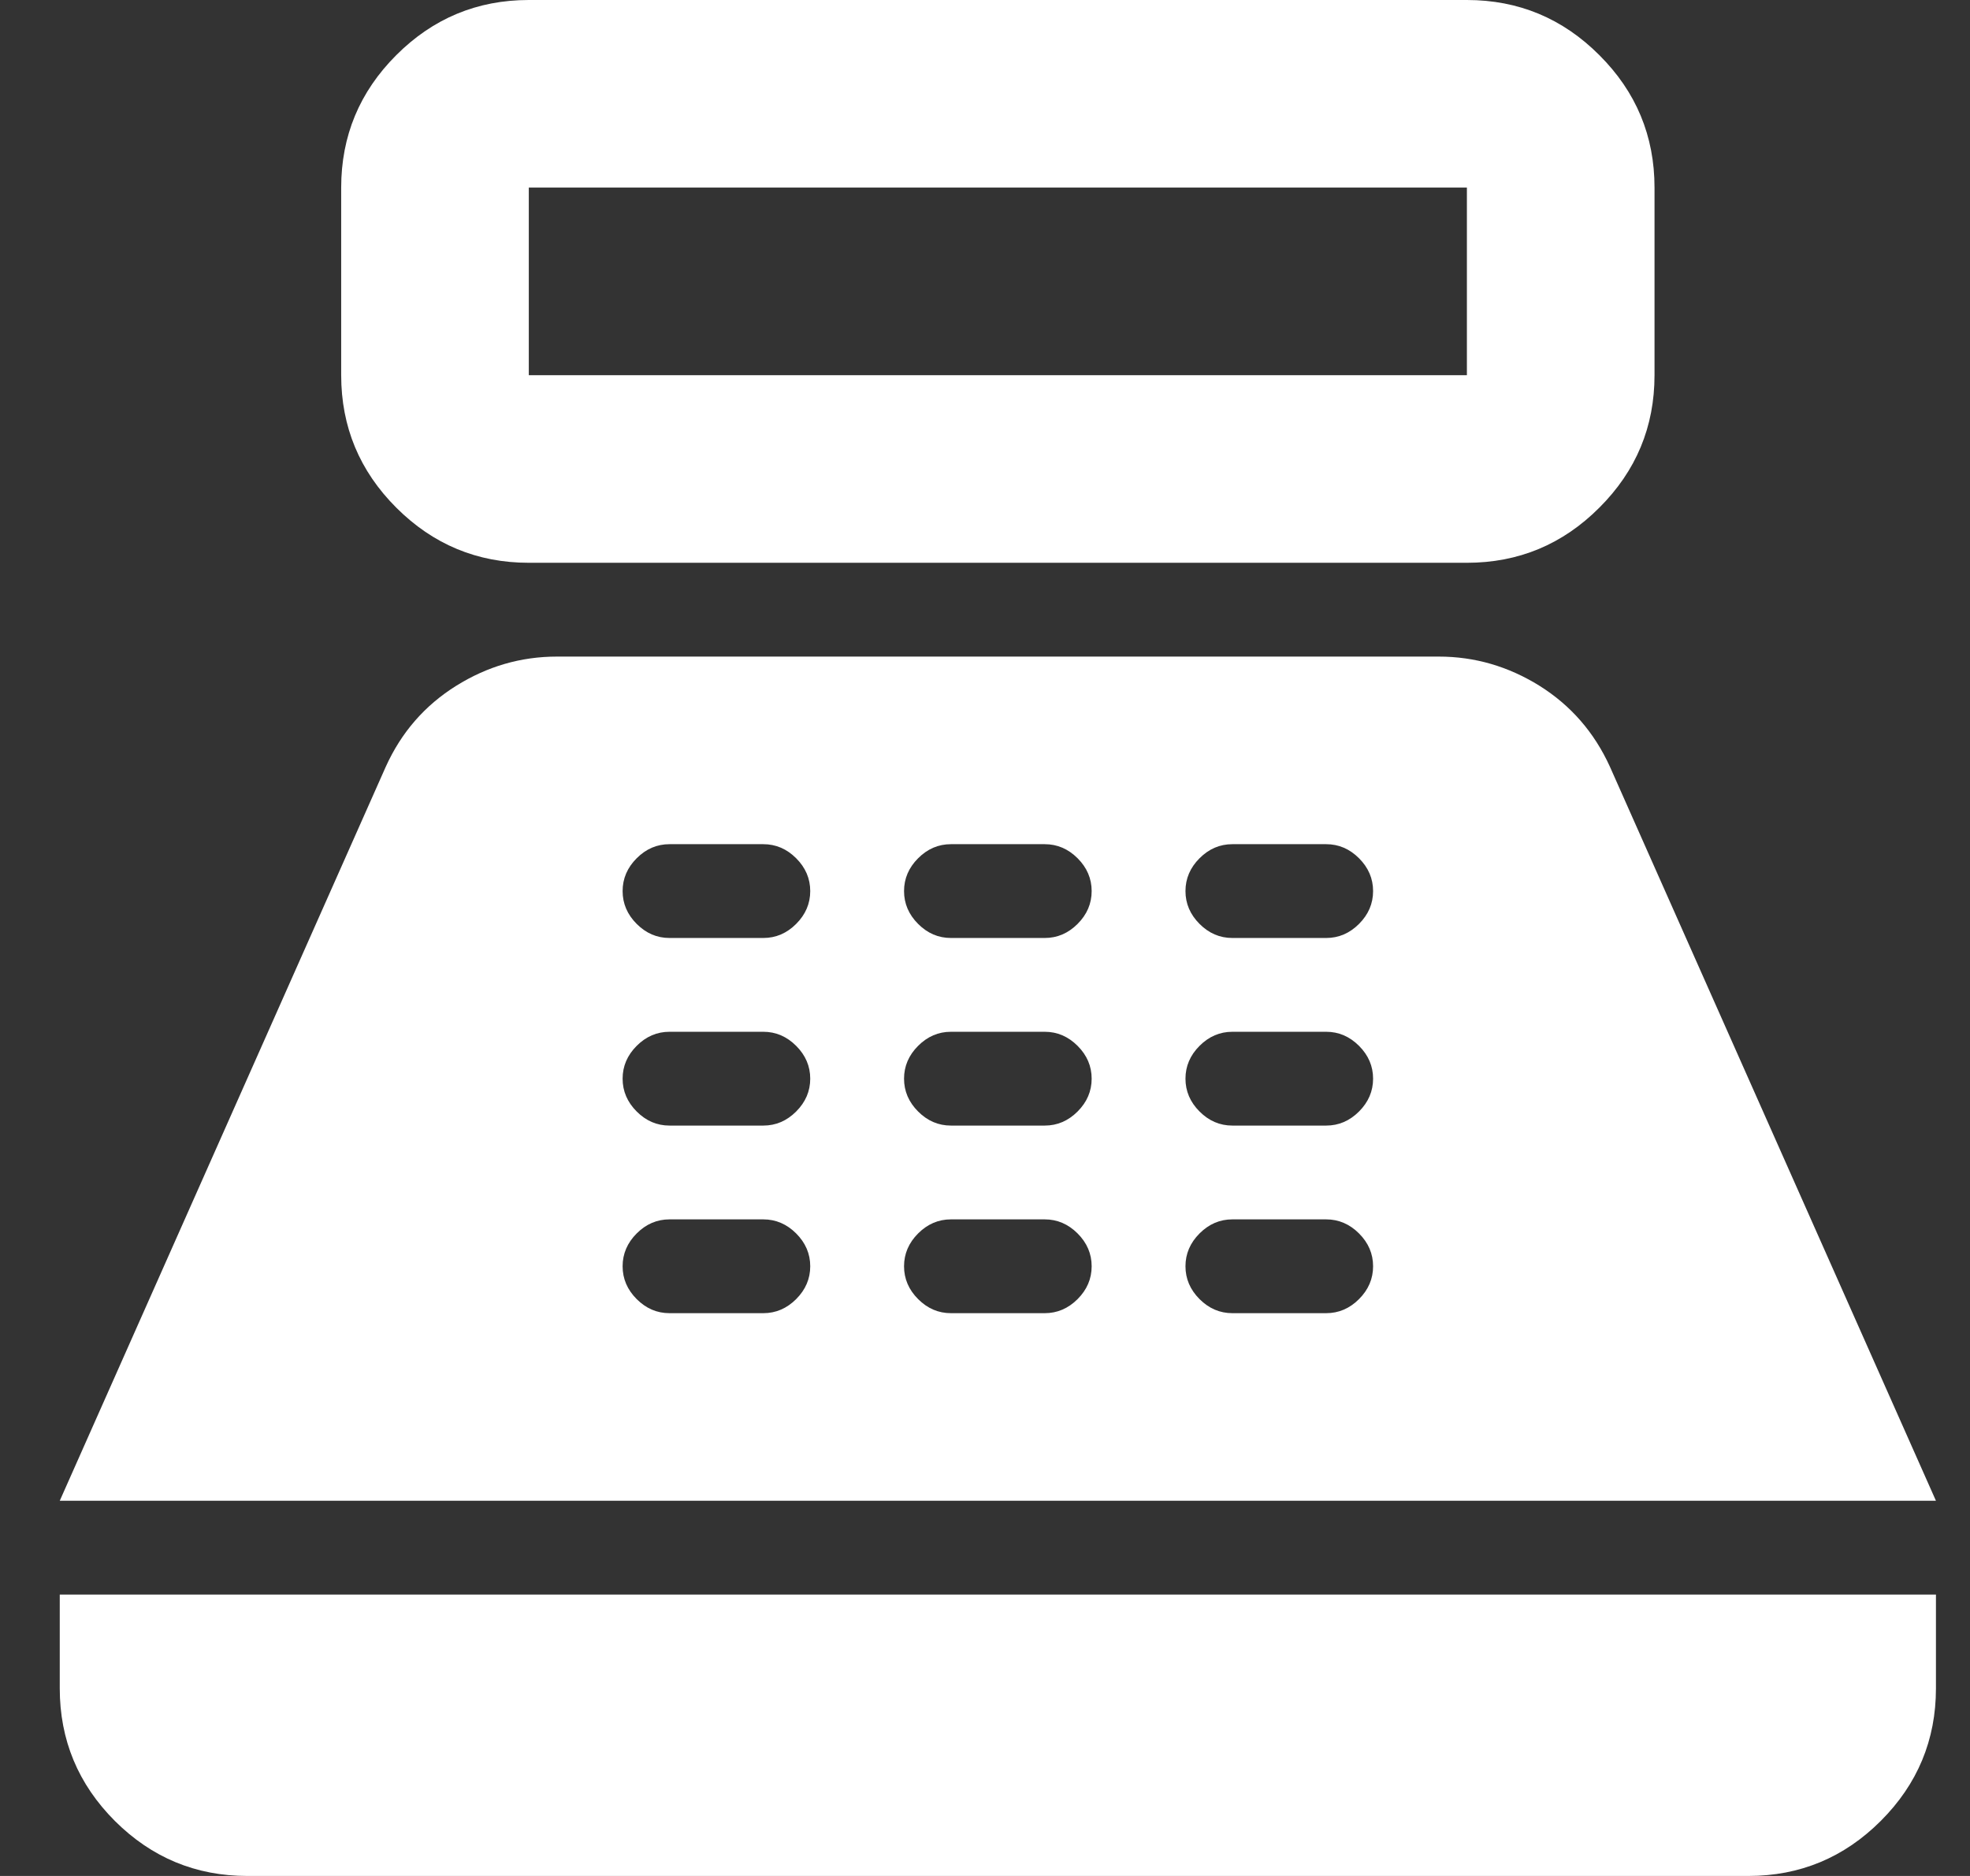 <svg width="21" height="20" viewBox="0 0 21 20" fill="none" xmlns="http://www.w3.org/2000/svg">
<rect x="0" y="0" width="21" height="20" fill="#333333" stroke="none"/>
<path d="M5.637 6C5.087 6 4.616 5.804 4.224 5.412C3.833 5.021 3.637 4.55 3.637 4V2C3.637 1.45 3.833 0.979 4.224 0.588C4.616 0.196 5.087 0 5.637 0H15.637C16.187 0 16.658 0.196 17.049 0.588C17.441 0.979 17.637 1.45 17.637 2V4C17.637 4.55 17.441 5.021 17.049 5.412C16.658 5.804 16.187 6 15.637 6H5.637ZM5.637 4H15.637V2H5.637V4ZM2.637 20C2.087 20 1.616 19.804 1.224 19.413C0.833 19.021 0.637 18.55 0.637 18V17H20.637V18C20.637 18.55 20.441 19.021 20.049 19.413C19.658 19.804 19.187 20 18.637 20H2.637ZM0.637 16L4.112 8.175C4.278 7.808 4.528 7.521 4.862 7.312C5.195 7.104 5.553 7 5.937 7H15.337C15.72 7 16.078 7.104 16.412 7.312C16.745 7.521 16.995 7.808 17.162 8.175L20.637 16H0.637ZM7.137 14H8.137C8.27 14 8.387 13.95 8.487 13.85C8.587 13.75 8.637 13.633 8.637 13.5C8.637 13.367 8.587 13.25 8.487 13.15C8.387 13.05 8.27 13 8.137 13H7.137C7.003 13 6.887 13.05 6.787 13.15C6.687 13.25 6.637 13.367 6.637 13.5C6.637 13.633 6.687 13.75 6.787 13.85C6.887 13.95 7.003 14 7.137 14ZM7.137 12H8.137C8.27 12 8.387 11.95 8.487 11.85C8.587 11.75 8.637 11.633 8.637 11.5C8.637 11.367 8.587 11.25 8.487 11.15C8.387 11.05 8.27 11 8.137 11H7.137C7.003 11 6.887 11.05 6.787 11.15C6.687 11.25 6.637 11.367 6.637 11.5C6.637 11.633 6.687 11.75 6.787 11.85C6.887 11.95 7.003 12 7.137 12ZM7.137 10H8.137C8.27 10 8.387 9.95 8.487 9.85C8.587 9.75 8.637 9.633 8.637 9.5C8.637 9.367 8.587 9.25 8.487 9.15C8.387 9.05 8.27 9 8.137 9H7.137C7.003 9 6.887 9.05 6.787 9.15C6.687 9.25 6.637 9.367 6.637 9.5C6.637 9.633 6.687 9.75 6.787 9.85C6.887 9.95 7.003 10 7.137 10ZM10.137 14H11.137C11.27 14 11.387 13.95 11.487 13.85C11.587 13.75 11.637 13.633 11.637 13.5C11.637 13.367 11.587 13.25 11.487 13.15C11.387 13.05 11.27 13 11.137 13H10.137C10.003 13 9.887 13.05 9.787 13.15C9.687 13.25 9.637 13.367 9.637 13.5C9.637 13.633 9.687 13.75 9.787 13.85C9.887 13.95 10.003 14 10.137 14ZM10.137 12H11.137C11.27 12 11.387 11.95 11.487 11.85C11.587 11.75 11.637 11.633 11.637 11.5C11.637 11.367 11.587 11.25 11.487 11.15C11.387 11.05 11.27 11 11.137 11H10.137C10.003 11 9.887 11.05 9.787 11.15C9.687 11.25 9.637 11.367 9.637 11.5C9.637 11.633 9.687 11.75 9.787 11.85C9.887 11.95 10.003 12 10.137 12ZM10.137 10H11.137C11.27 10 11.387 9.95 11.487 9.85C11.587 9.75 11.637 9.633 11.637 9.5C11.637 9.367 11.587 9.25 11.487 9.15C11.387 9.05 11.27 9 11.137 9H10.137C10.003 9 9.887 9.05 9.787 9.15C9.687 9.25 9.637 9.367 9.637 9.5C9.637 9.633 9.687 9.75 9.787 9.85C9.887 9.95 10.003 10 10.137 10ZM13.137 14H14.137C14.27 14 14.387 13.95 14.487 13.85C14.587 13.75 14.637 13.633 14.637 13.5C14.637 13.367 14.587 13.25 14.487 13.15C14.387 13.05 14.27 13 14.137 13H13.137C13.003 13 12.887 13.05 12.787 13.15C12.687 13.25 12.637 13.367 12.637 13.5C12.637 13.633 12.687 13.75 12.787 13.85C12.887 13.95 13.003 14 13.137 14ZM13.137 12H14.137C14.27 12 14.387 11.95 14.487 11.85C14.587 11.75 14.637 11.633 14.637 11.5C14.637 11.367 14.587 11.25 14.487 11.15C14.387 11.05 14.27 11 14.137 11H13.137C13.003 11 12.887 11.05 12.787 11.15C12.687 11.25 12.637 11.367 12.637 11.5C12.637 11.633 12.687 11.75 12.787 11.85C12.887 11.95 13.003 12 13.137 12ZM13.137 10H14.137C14.27 10 14.387 9.95 14.487 9.85C14.587 9.75 14.637 9.633 14.637 9.5C14.637 9.367 14.587 9.25 14.487 9.15C14.387 9.05 14.27 9 14.137 9H13.137C13.003 9 12.887 9.05 12.787 9.15C12.687 9.25 12.637 9.367 12.637 9.5C12.637 9.633 12.687 9.75 12.787 9.85C12.887 9.95 13.003 10 13.137 10Z" fill="white"/>
</svg>
